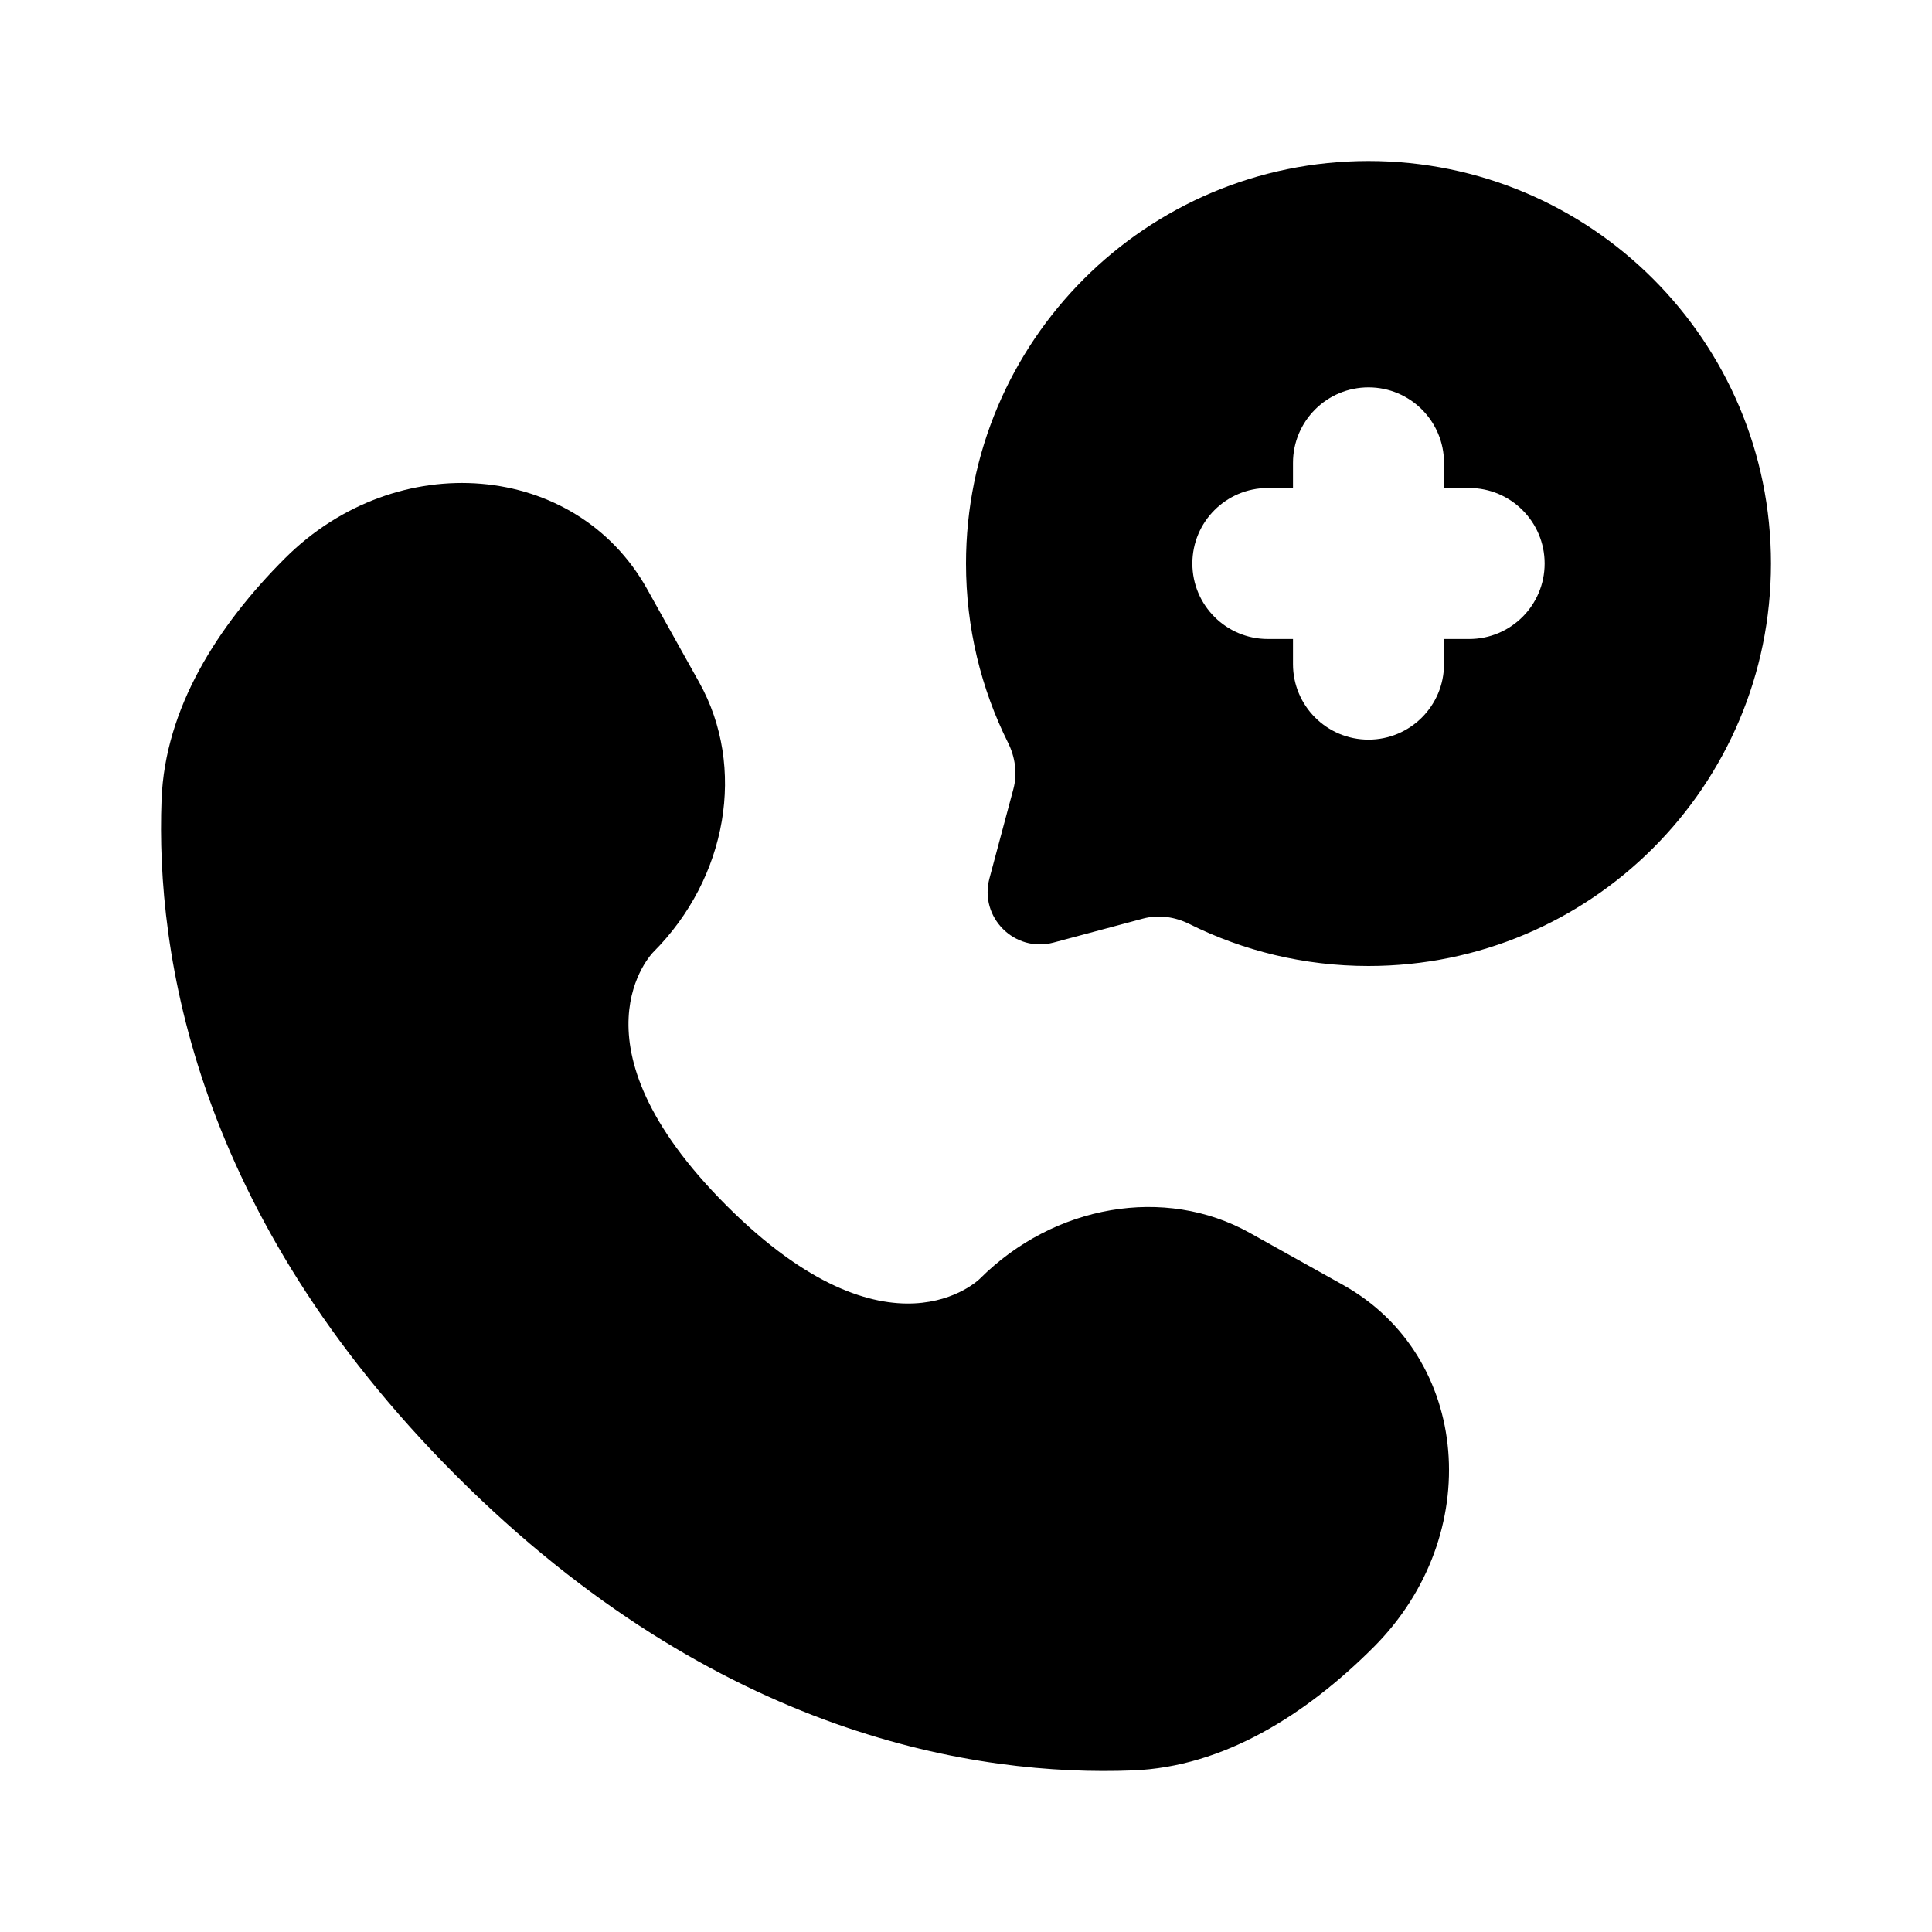 <svg width="24" height="24" viewBox="0 0 24 24" fill="none" xmlns="http://www.w3.org/2000/svg">
<path fill-rule="evenodd" clip-rule="evenodd" d="M22 7C22 9.761 19.761 12 17 12C16.2 12 15.444 11.812 14.774 11.478C14.596 11.389 14.392 11.36 14.2 11.411L13.087 11.709C12.604 11.838 12.162 11.396 12.291 10.913L12.589 9.8C12.64 9.608 12.611 9.404 12.522 9.226C12.188 8.556 12 7.8 12 7C12 4.239 14.239 2 17 2C19.761 2 22 4.239 22 7ZM17 4.812C17.518 4.812 17.938 5.232 17.938 5.75V6.062H18.25C18.768 6.062 19.188 6.482 19.188 7C19.188 7.518 18.768 7.938 18.25 7.938H17.938V8.25C17.938 8.768 17.518 9.188 17 9.188C16.482 9.188 16.062 8.768 16.062 8.25V7.938H15.75C15.232 7.938 14.812 7.518 14.812 7C14.812 6.482 15.232 6.062 15.75 6.062H16.062V5.75C16.062 5.232 16.482 4.812 17 4.812Z" fill="currentColor"/>
<path d="M8.038 7.316L8.687 8.479C9.272 9.529 9.037 10.905 8.115 11.828C8.115 11.828 8.115 11.828 8.115 11.828C8.115 11.828 6.996 12.947 9.025 14.976C11.053 17.003 12.171 15.886 12.172 15.885C12.172 15.885 12.172 15.885 12.172 15.885C13.095 14.963 14.471 14.728 15.521 15.313L16.684 15.962C18.269 16.847 18.456 19.069 17.063 20.462C16.226 21.299 15.2 21.951 14.067 21.993C12.159 22.066 8.918 21.583 5.668 18.332C2.417 15.082 1.934 11.841 2.007 9.933C2.05 8.8 2.701 7.774 3.538 6.937C4.931 5.544 7.153 5.731 8.038 7.316Z" fill="currentColor"/>
</svg>
